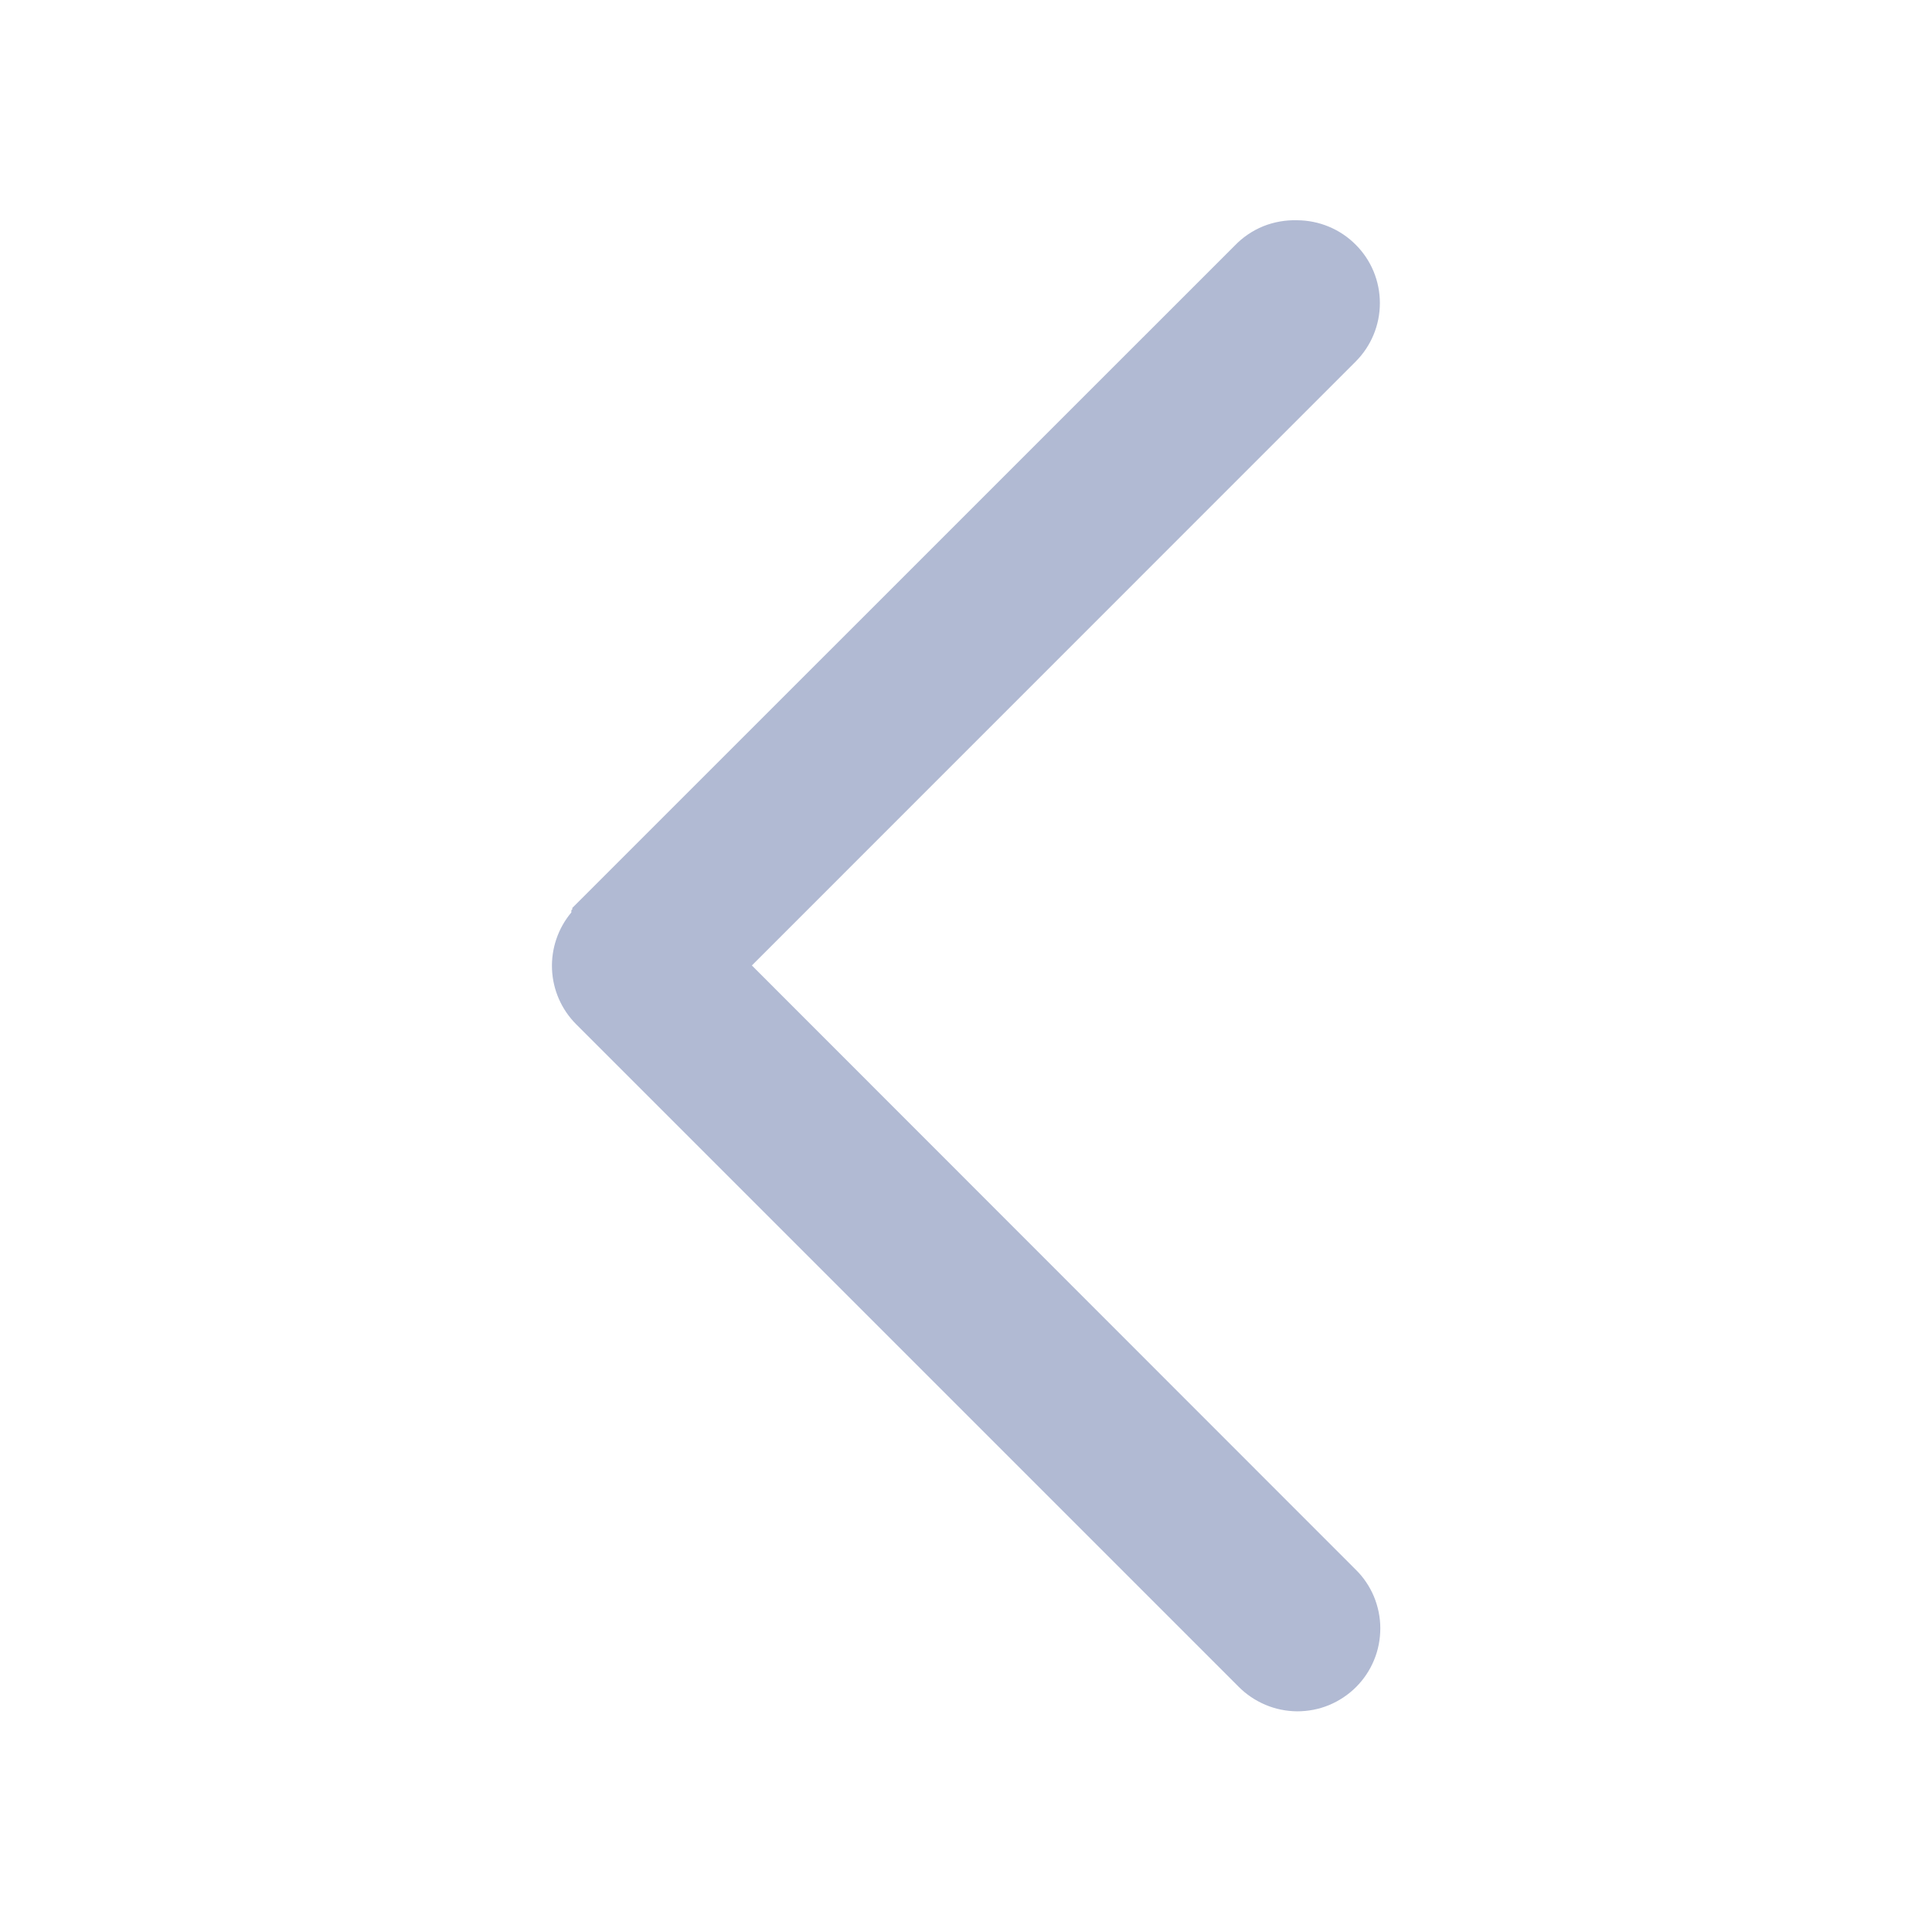 <svg width="18" height="18" viewBox="0 0 18 18" fill="none" xmlns="http://www.w3.org/2000/svg">
<path d="M12.856 2.824C12.856 3.028 12.775 3.224 12.63 3.369L7.005 8.995L12.63 14.623C12.703 14.694 12.76 14.779 12.8 14.873C12.839 14.967 12.86 15.068 12.86 15.17C12.86 15.271 12.841 15.372 12.802 15.466C12.763 15.561 12.706 15.646 12.634 15.718C12.562 15.79 12.476 15.847 12.382 15.886C12.288 15.925 12.187 15.944 12.085 15.944C11.983 15.943 11.883 15.923 11.789 15.883C11.695 15.843 11.61 15.786 11.538 15.713L5.367 9.542C5.231 9.405 5.151 9.223 5.143 9.03C5.135 8.838 5.199 8.649 5.323 8.501L5.323 8.481L5.332 8.472L5.332 8.459L11.504 2.288C11.579 2.21 11.669 2.149 11.769 2.108C11.869 2.068 11.977 2.049 12.085 2.052C12.289 2.053 12.486 2.134 12.63 2.279C12.775 2.423 12.856 2.619 12.856 2.824Z" fill="#B1BAD3"/>
</svg>
